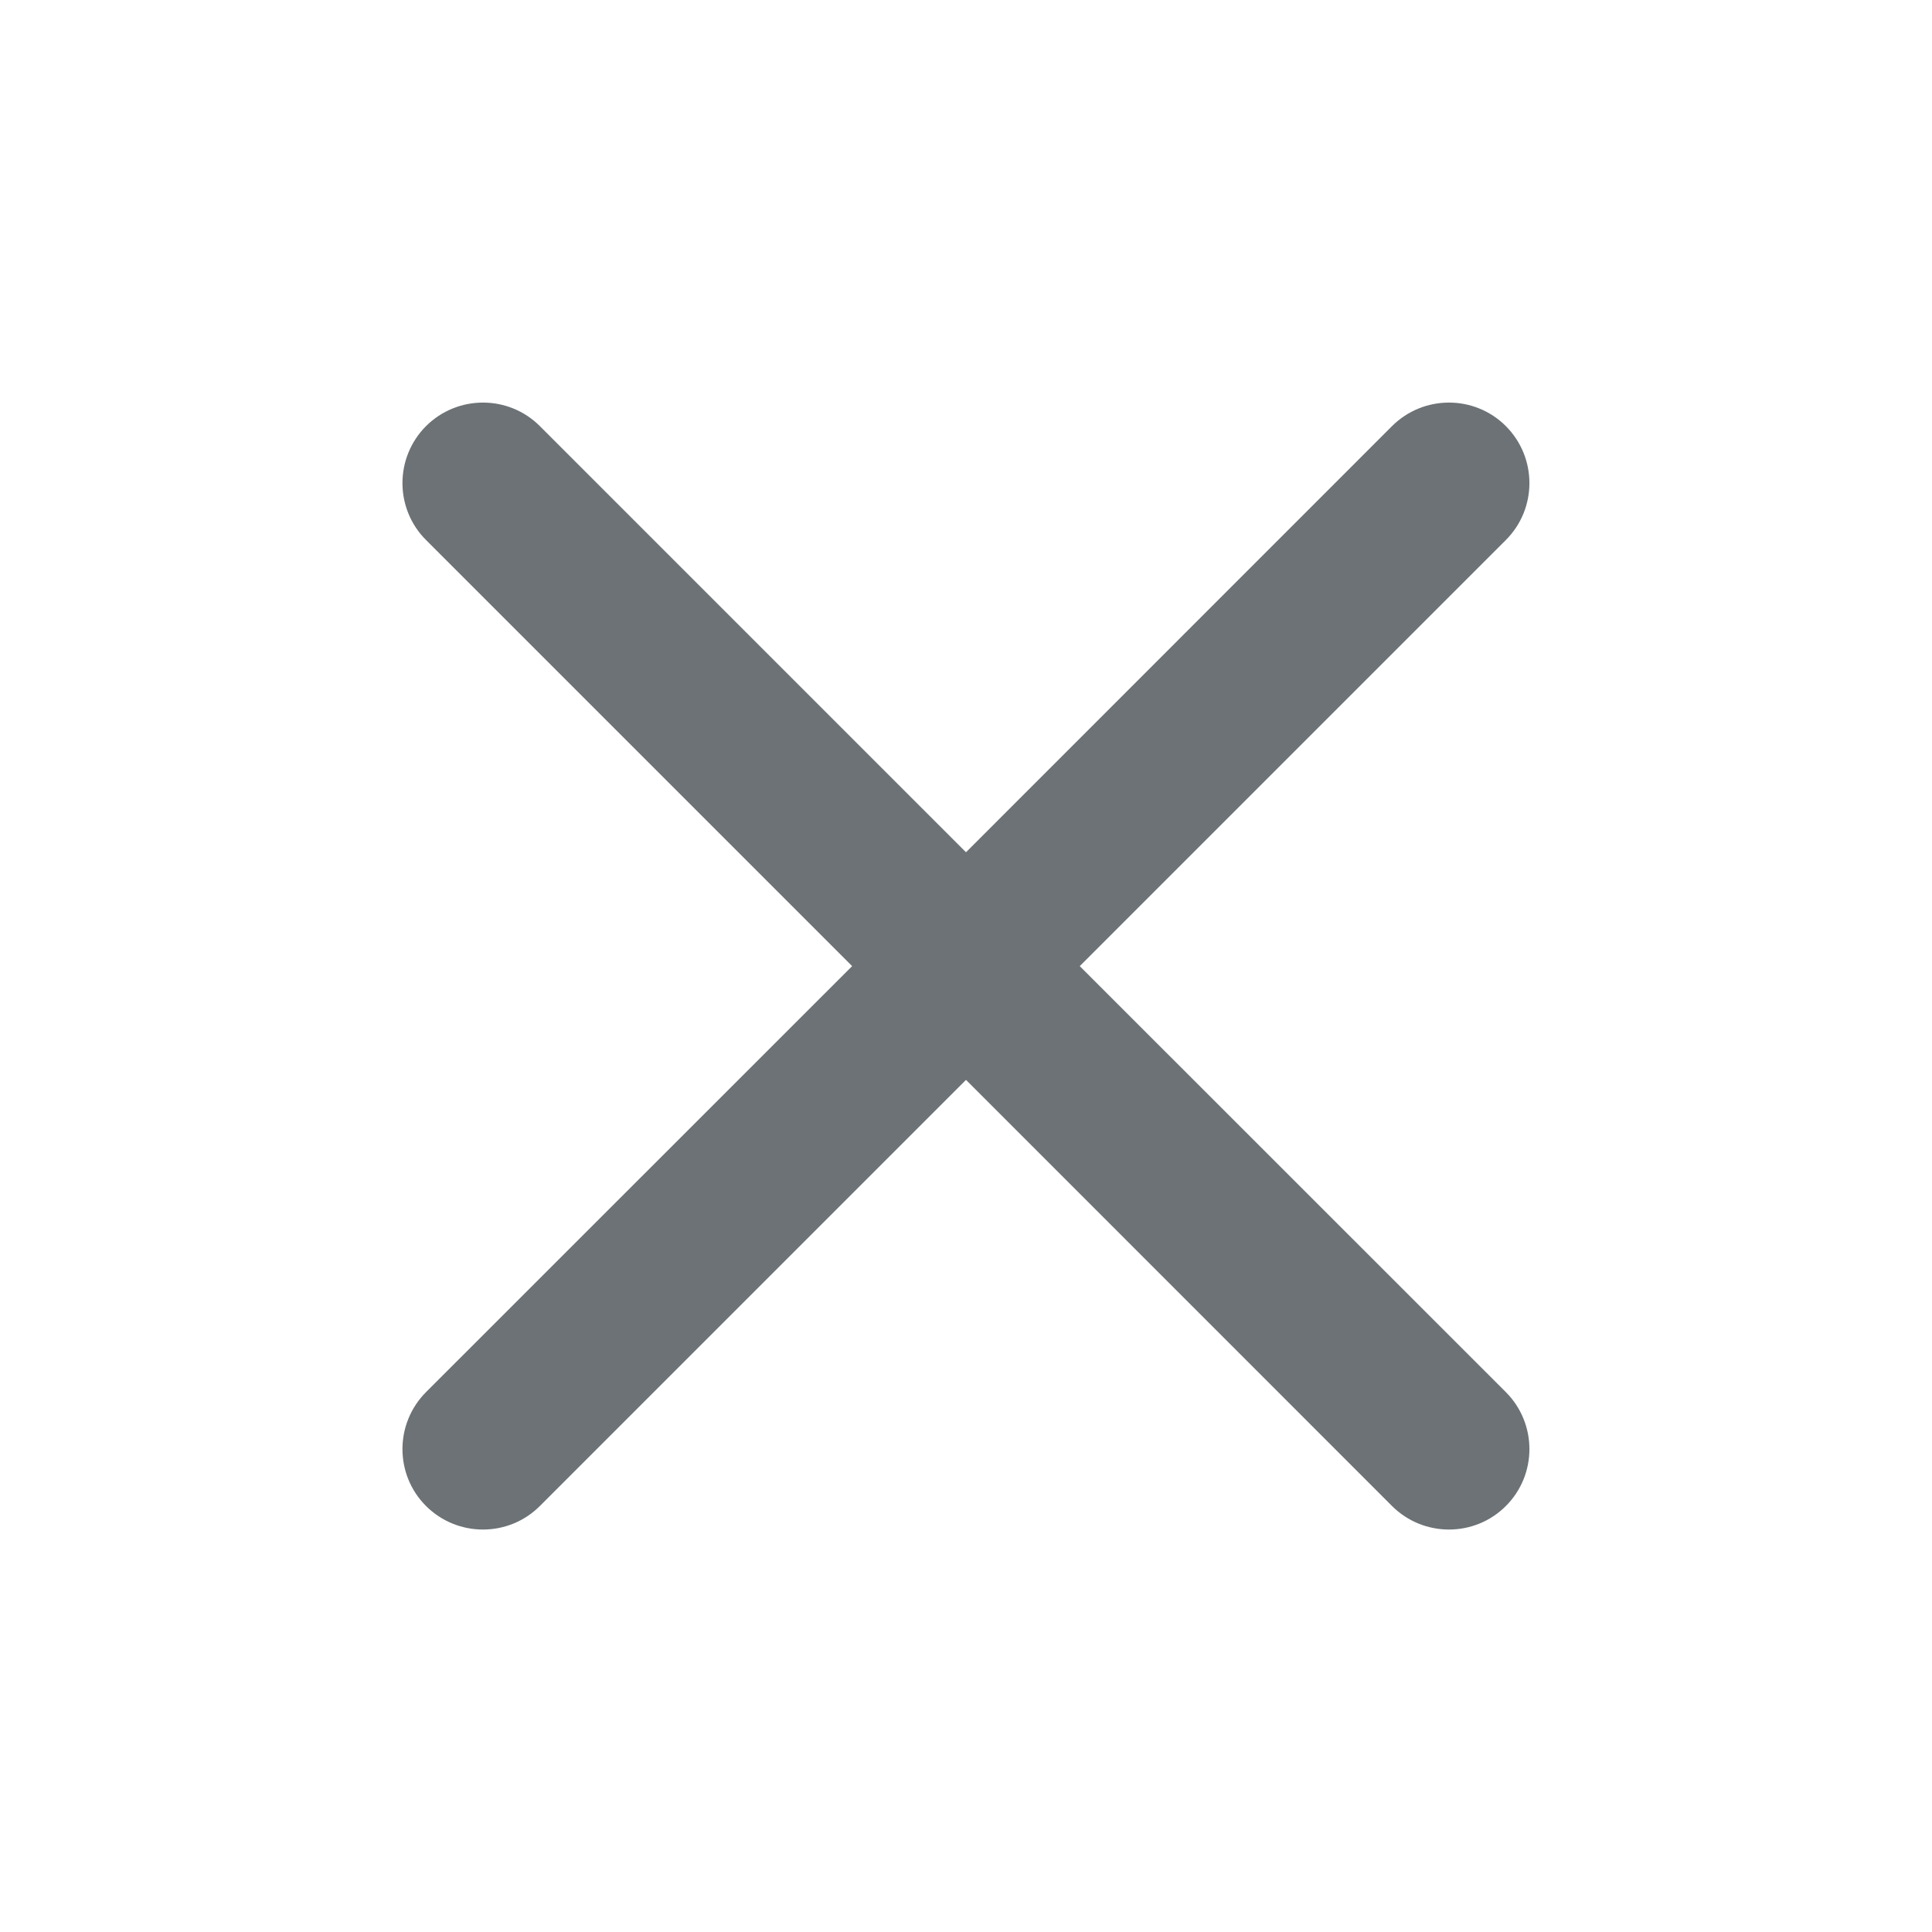 <svg width="16" height="16" viewBox="0 0 16 16" fill="none" xmlns="http://www.w3.org/2000/svg">
<path fill-rule="evenodd" clip-rule="evenodd" d="M3.528 3.529C3.789 3.269 4.211 3.269 4.471 3.529L8 7.058L11.528 3.529C11.789 3.269 12.211 3.269 12.471 3.529C12.731 3.79 12.731 4.212 12.471 4.472L8.942 8.001L12.471 11.529C12.731 11.79 12.731 12.212 12.471 12.472C12.211 12.732 11.789 12.732 11.528 12.472L8 8.943L4.471 12.472C4.211 12.732 3.789 12.732 3.528 12.472C3.268 12.212 3.268 11.79 3.528 11.529L7.057 8.001L3.528 4.472C3.268 4.212 3.268 3.79 3.528 3.529Z" fill="#6C7275"/>
</svg>
